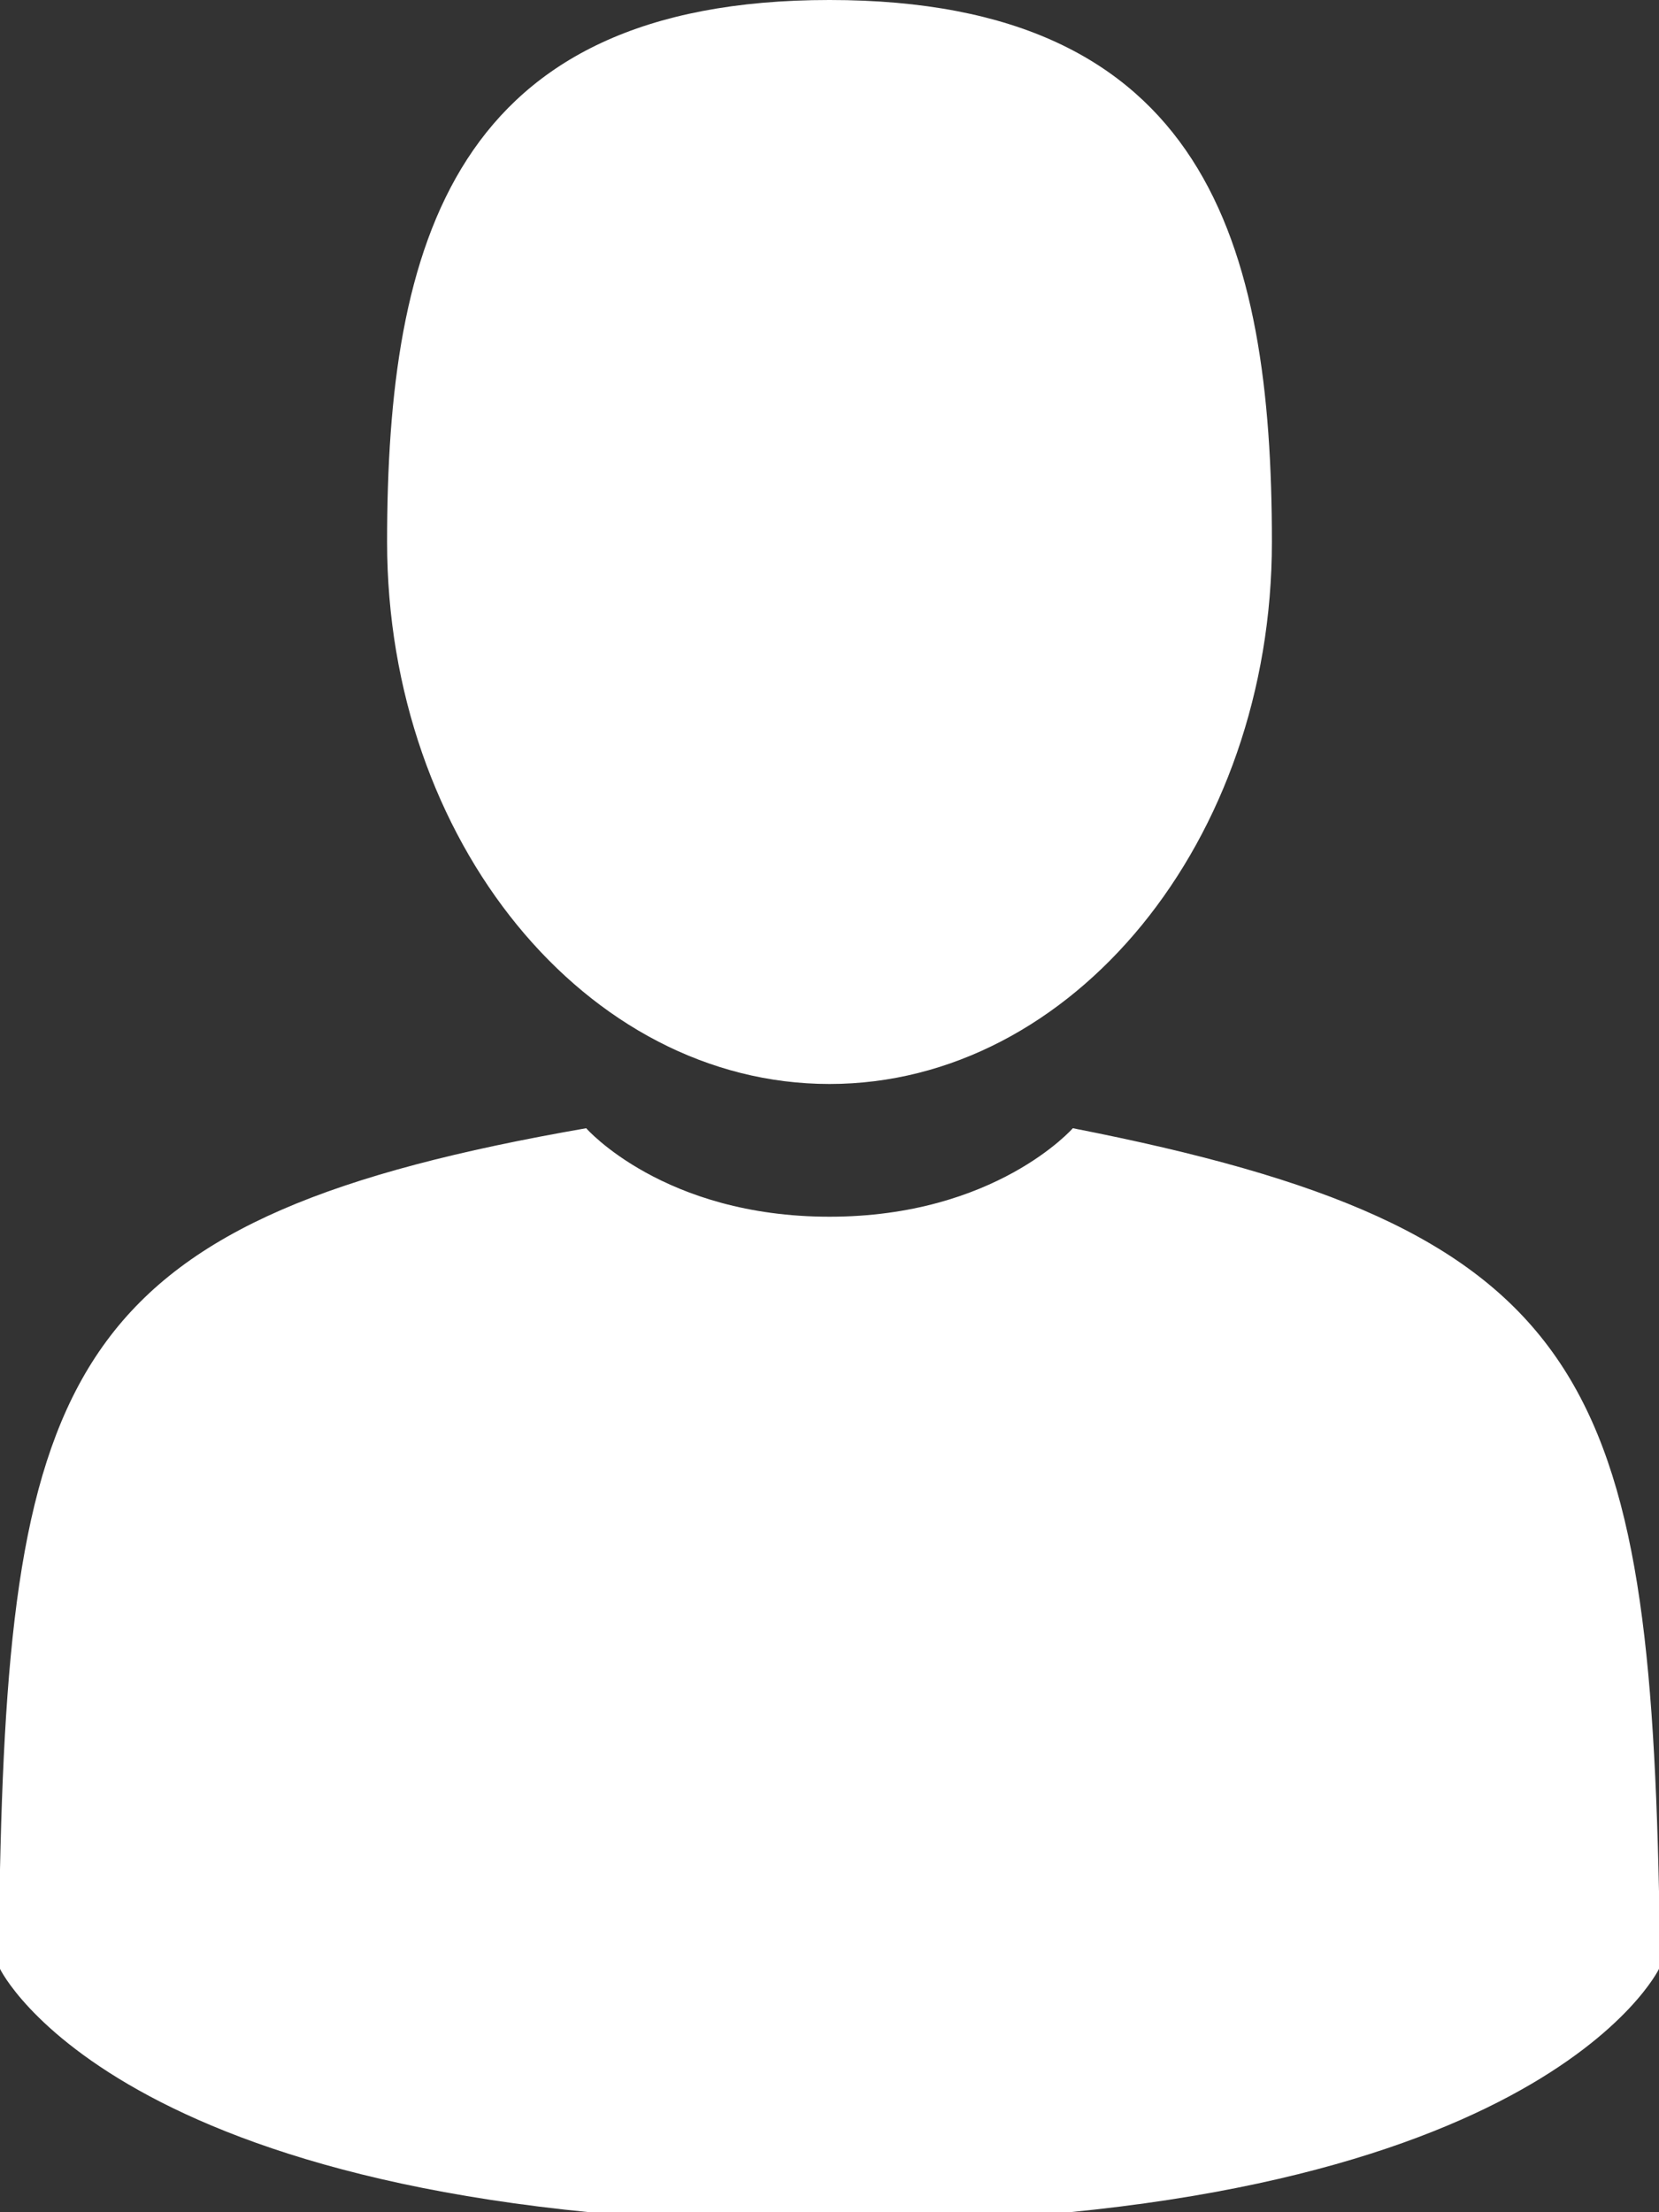 <?xml version="1.0" encoding="utf-8"?>
<!-- Generator: Adobe Illustrator 19.0.1, SVG Export Plug-In . SVG Version: 6.00 Build 0)  -->
<svg version="1.1" id="Слой_1" xmlns="http://www.w3.org/2000/svg" xmlns:xlink="http://www.w3.org/1999/xlink" x="0px" y="0px"
	 viewBox="0 0 15 20" style="enable-background:new 0 0 15 20;" xml:space="preserve">
<rect x="0" y="0" width="15" height="20" fill="#333333" stroke="none"/>
<style type="text/css">
	.st0{fill:#FFFFFF;}
</style>
<path class="st0" d="M7.5,9.8c2.2,0,4-2.2,4-4.9c0-2.7-0.6-4.9-4-4.9c-3.4,0-4,2.2-4,4.9C3.5,7.6,5.3,9.8,7.5,9.8z"/>
<path class="st0" d="M0,17.2C0,17.1,0,17.2,0,17.2L0,17.2z"/>
<path class="st0" d="M15,17.4C15,17.3,15,17.1,15,17.4L15,17.4z"/>
<path class="st0" d="M15,17.1c-0.1-4.7-0.7-6-5.3-6.9c0,0-0.7,0.8-2.2,0.8c-1.5,0-2.2-0.8-2.2-0.8C0.7,11,0.1,12.3,0,16.9
	c0,0.4,0,0.4,0,0.4c0,0.1,0,0.2,0,0.5c0,0,1.1,2.3,7.5,2.3c6.4,0,7.5-2.3,7.5-2.3c0-0.2,0-0.3,0-0.4C15,17.4,15,17.4,15,17.1z"/>
</svg>
